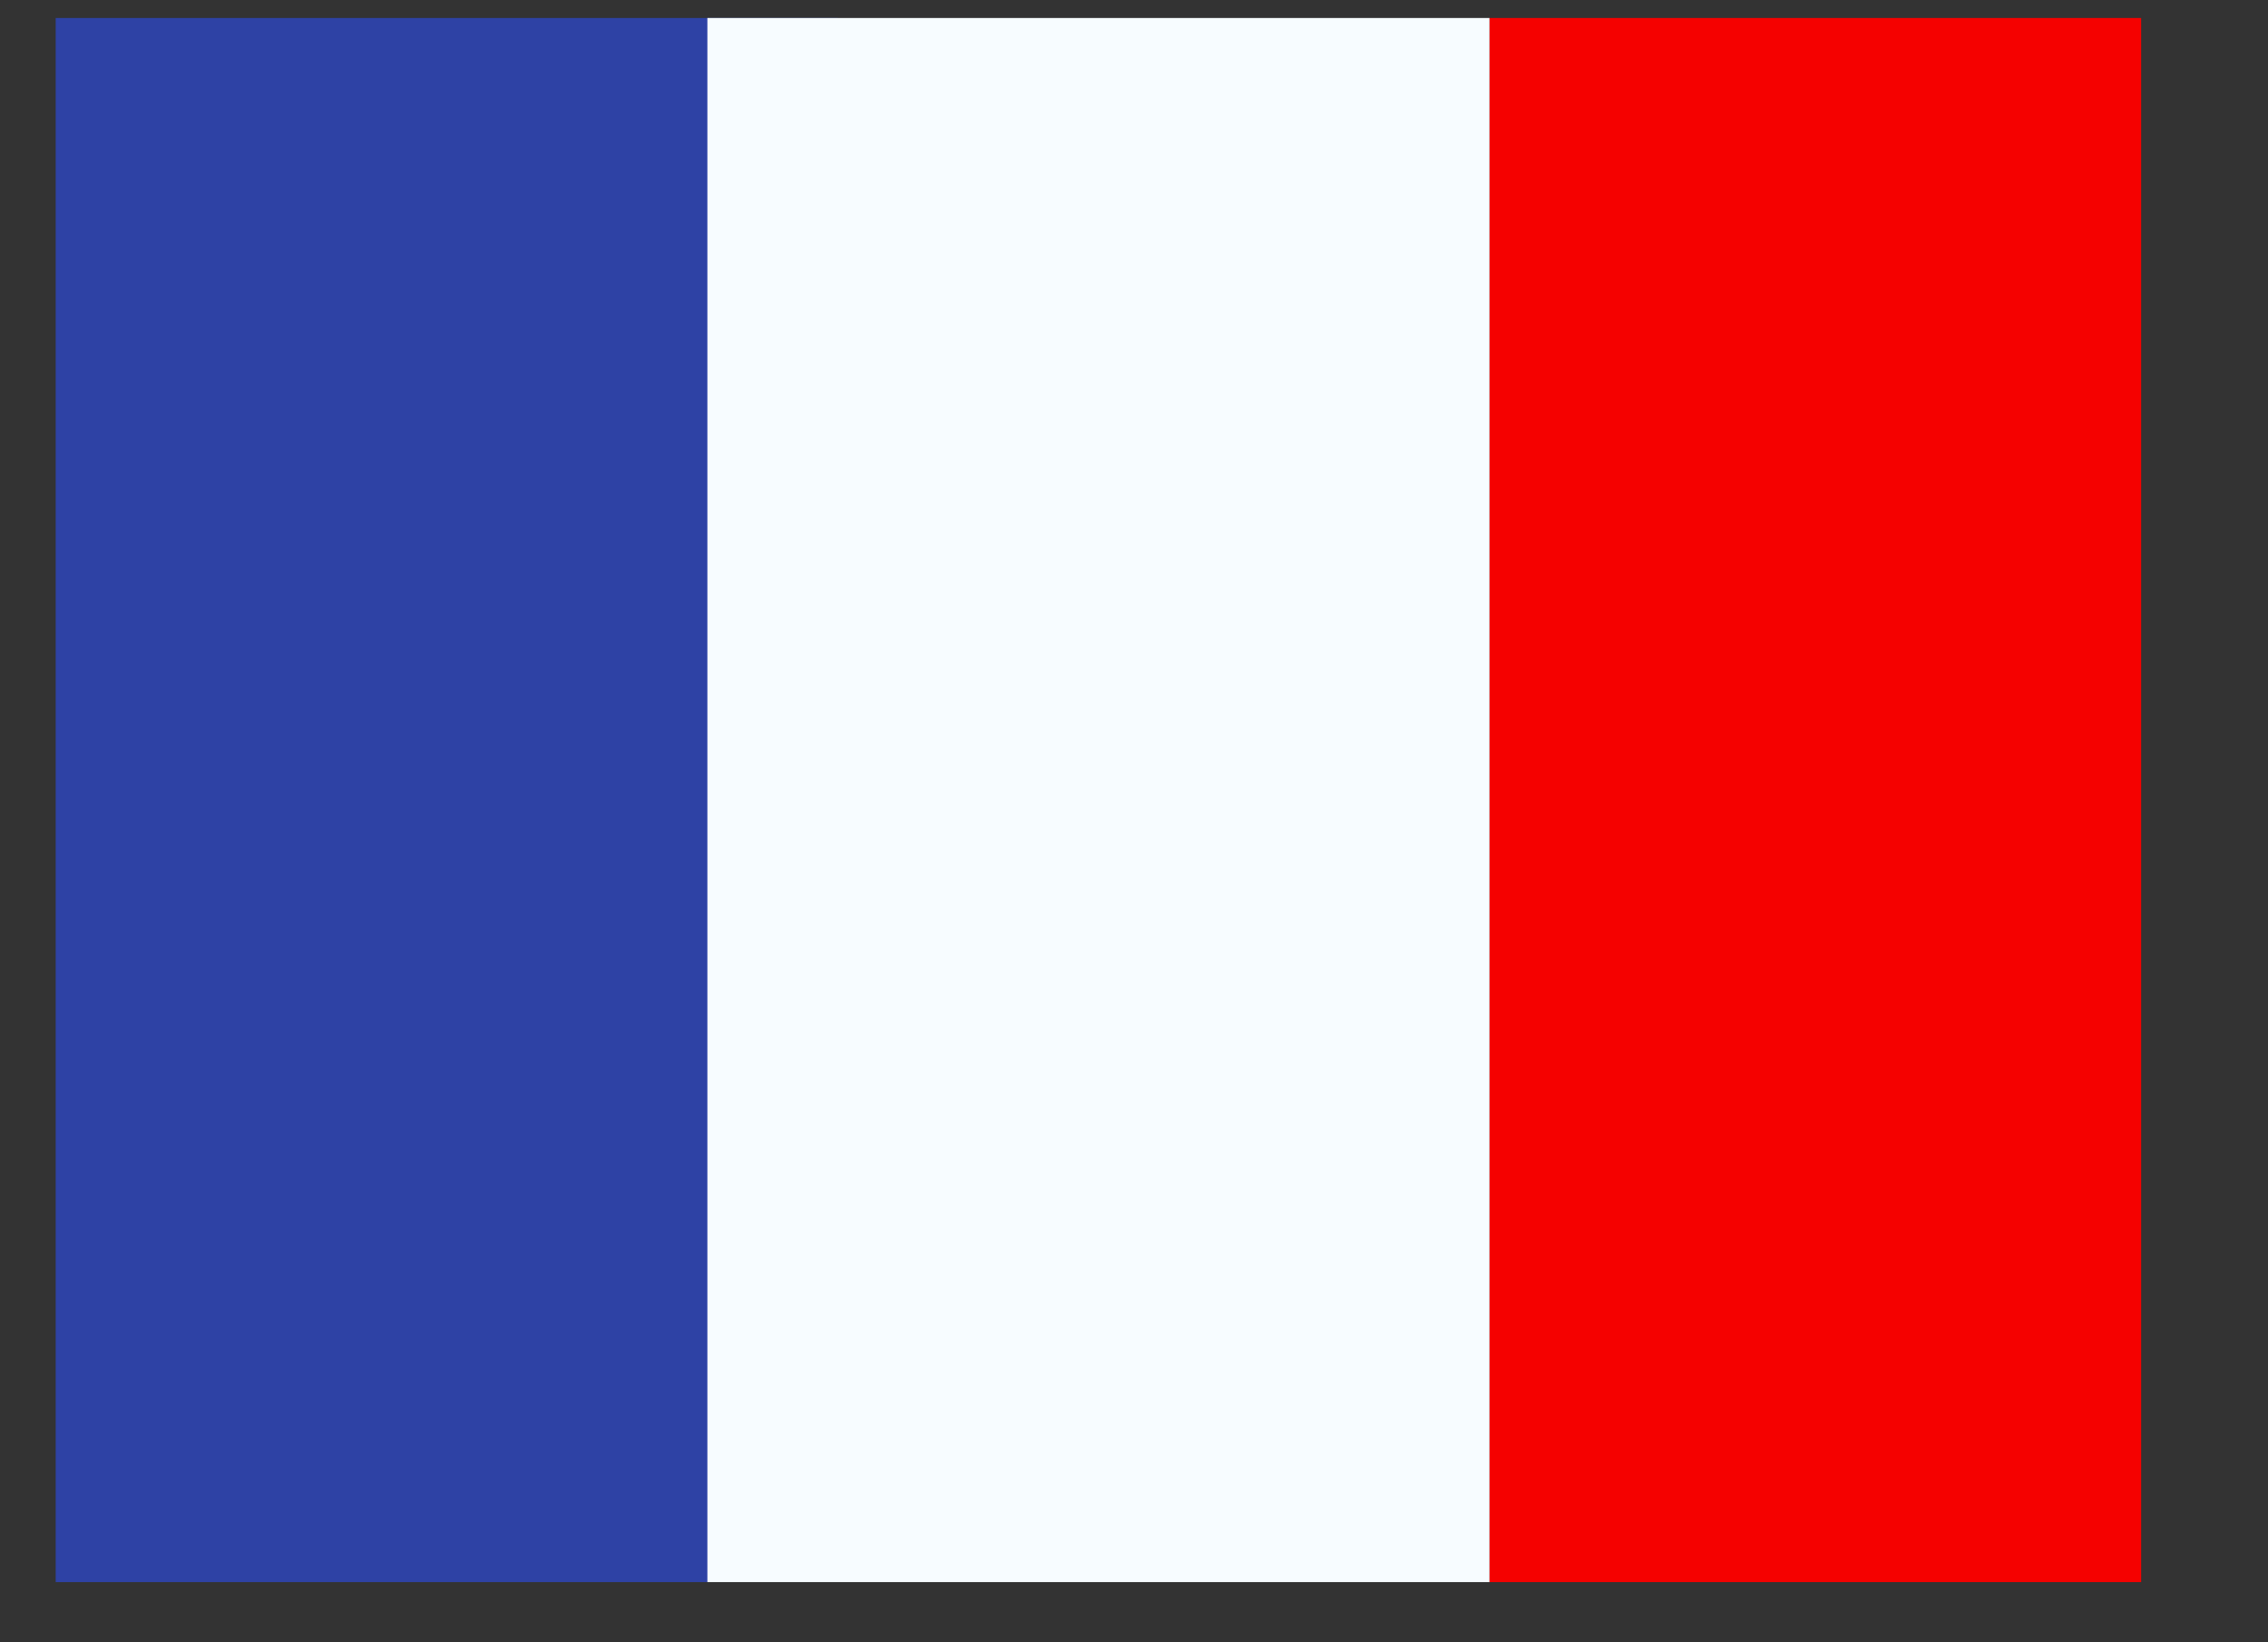 <svg width="29" height="21" viewBox="0 0 29 21" fill="none" xmlns="http://www.w3.org/2000/svg">
<rect x="0" y="0" width="29" height="21" fill="#333333" stroke="none"/>
<path fill-rule="evenodd" clip-rule="evenodd" d="M19.045 0.23H27.378V20.23H19.045V0.23Z" fill="#F50100"/>
<path fill-rule="evenodd" clip-rule="evenodd" d="M0.712 0.23H10.712V20.23H0.712V0.23Z" fill="#2E42A5"/>
<path fill-rule="evenodd" clip-rule="evenodd" d="M9.045 0.23H19.045V20.23H9.045V0.23Z" fill="#F7FCFF"/>
</svg>
